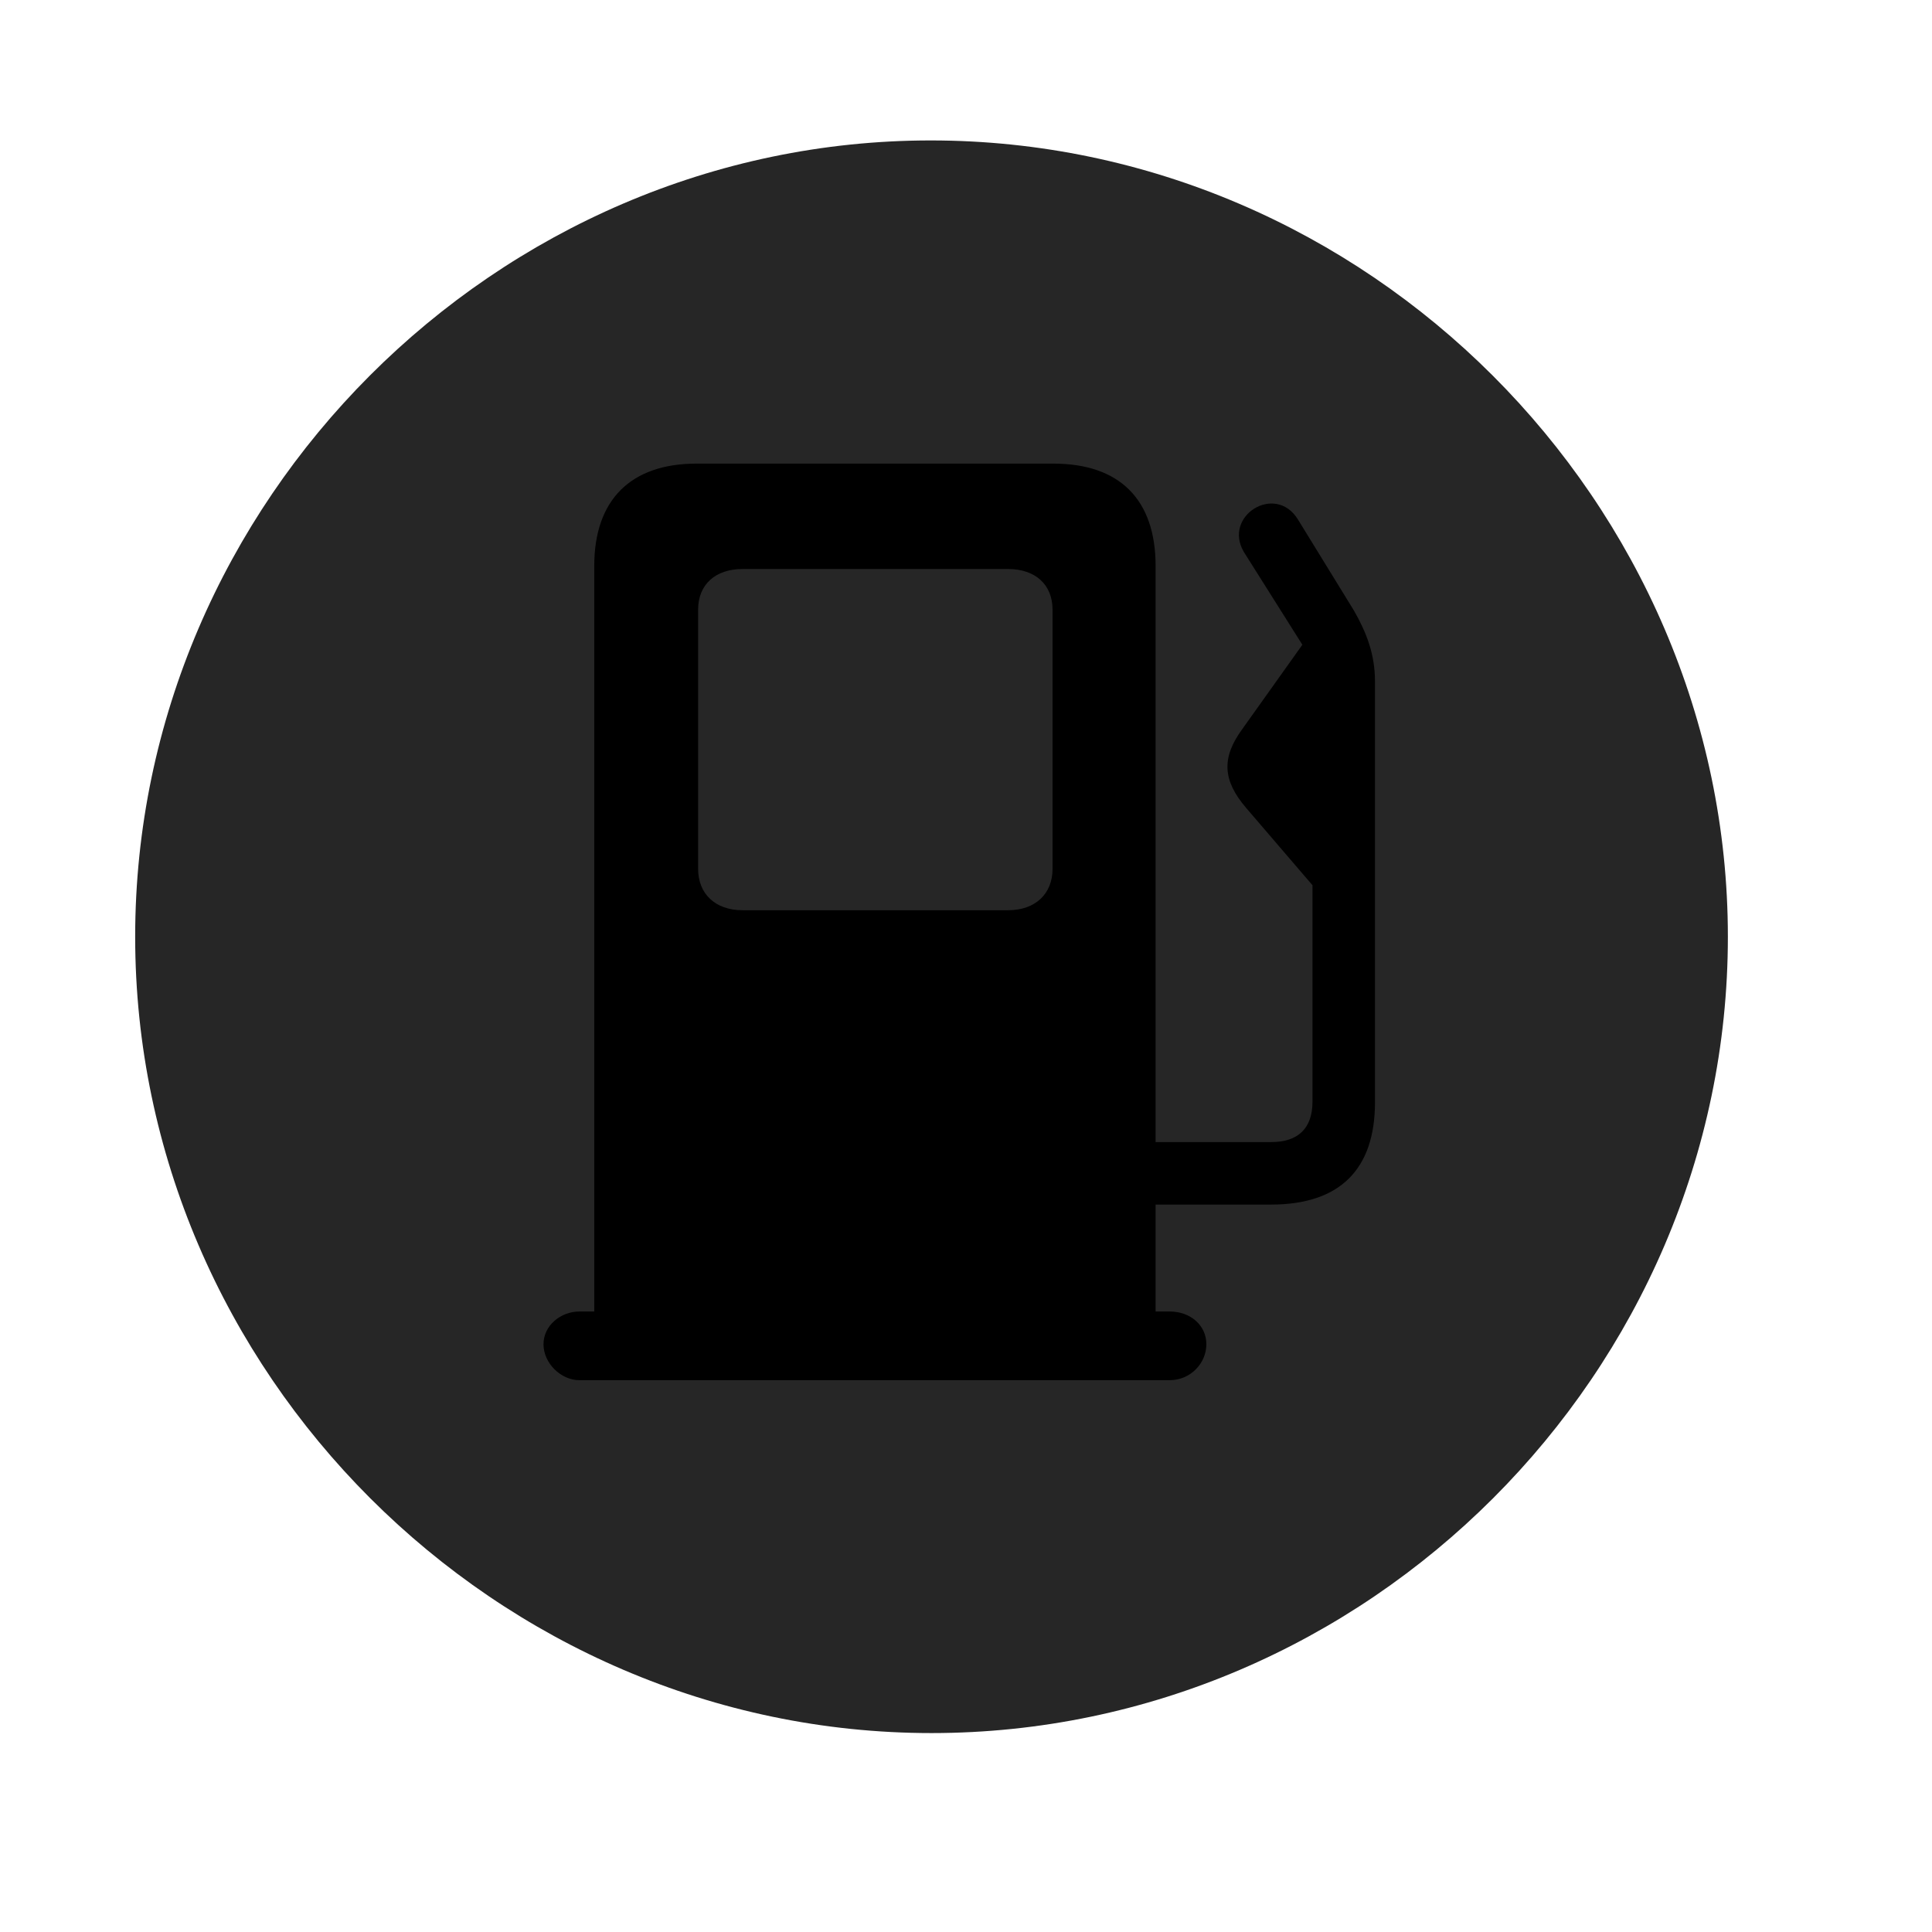 <svg width="29" height="29" viewBox="0 0 29 29" fill="currentColor" xmlns="http://www.w3.org/2000/svg">
<g clip-path="url(#clip0_2207_35826)">
<path d="M13.982 26.014C20.522 26.014 25.936 20.6 25.936 14.061C25.936 7.534 20.51 2.108 13.971 2.108C7.443 2.108 2.029 7.534 2.029 14.061C2.029 20.6 7.455 26.014 13.982 26.014Z" fill="currentColor" fill-opacity="0.85"/>
<path d="M8.697 20.717C8.416 20.717 8.158 20.459 8.158 20.178C8.158 19.897 8.416 19.686 8.697 19.686H8.92V8.495C8.92 7.499 9.471 6.959 10.455 6.959H15.811C16.807 6.959 17.346 7.499 17.346 8.495V17.143H19.08C19.479 17.143 19.701 16.944 19.701 16.534V13.288L18.705 12.127C18.354 11.717 18.33 11.377 18.647 10.944L19.549 9.678L18.67 8.284C18.354 7.745 19.139 7.252 19.479 7.792L20.322 9.163C20.51 9.491 20.639 9.819 20.639 10.229V16.546C20.639 17.553 20.111 18.081 19.08 18.081H17.346V19.686H17.557C17.873 19.686 18.108 19.897 18.108 20.178C18.108 20.459 17.873 20.717 17.557 20.717H8.697ZM10.479 13.042C10.479 13.417 10.736 13.663 11.147 13.663H15.131C15.541 13.663 15.799 13.417 15.799 13.042V9.151C15.799 8.776 15.541 8.541 15.131 8.541H11.147C10.736 8.541 10.479 8.776 10.479 9.151V13.042Z" fill="currentColor"/>
</g>
<defs>
<clipPath id="clip0_2207_35826">
<rect width="23.906" height="23.941" fill="currentColor" transform="translate(2.029 2.073)"/>
</clipPath>
</defs>
</svg>
